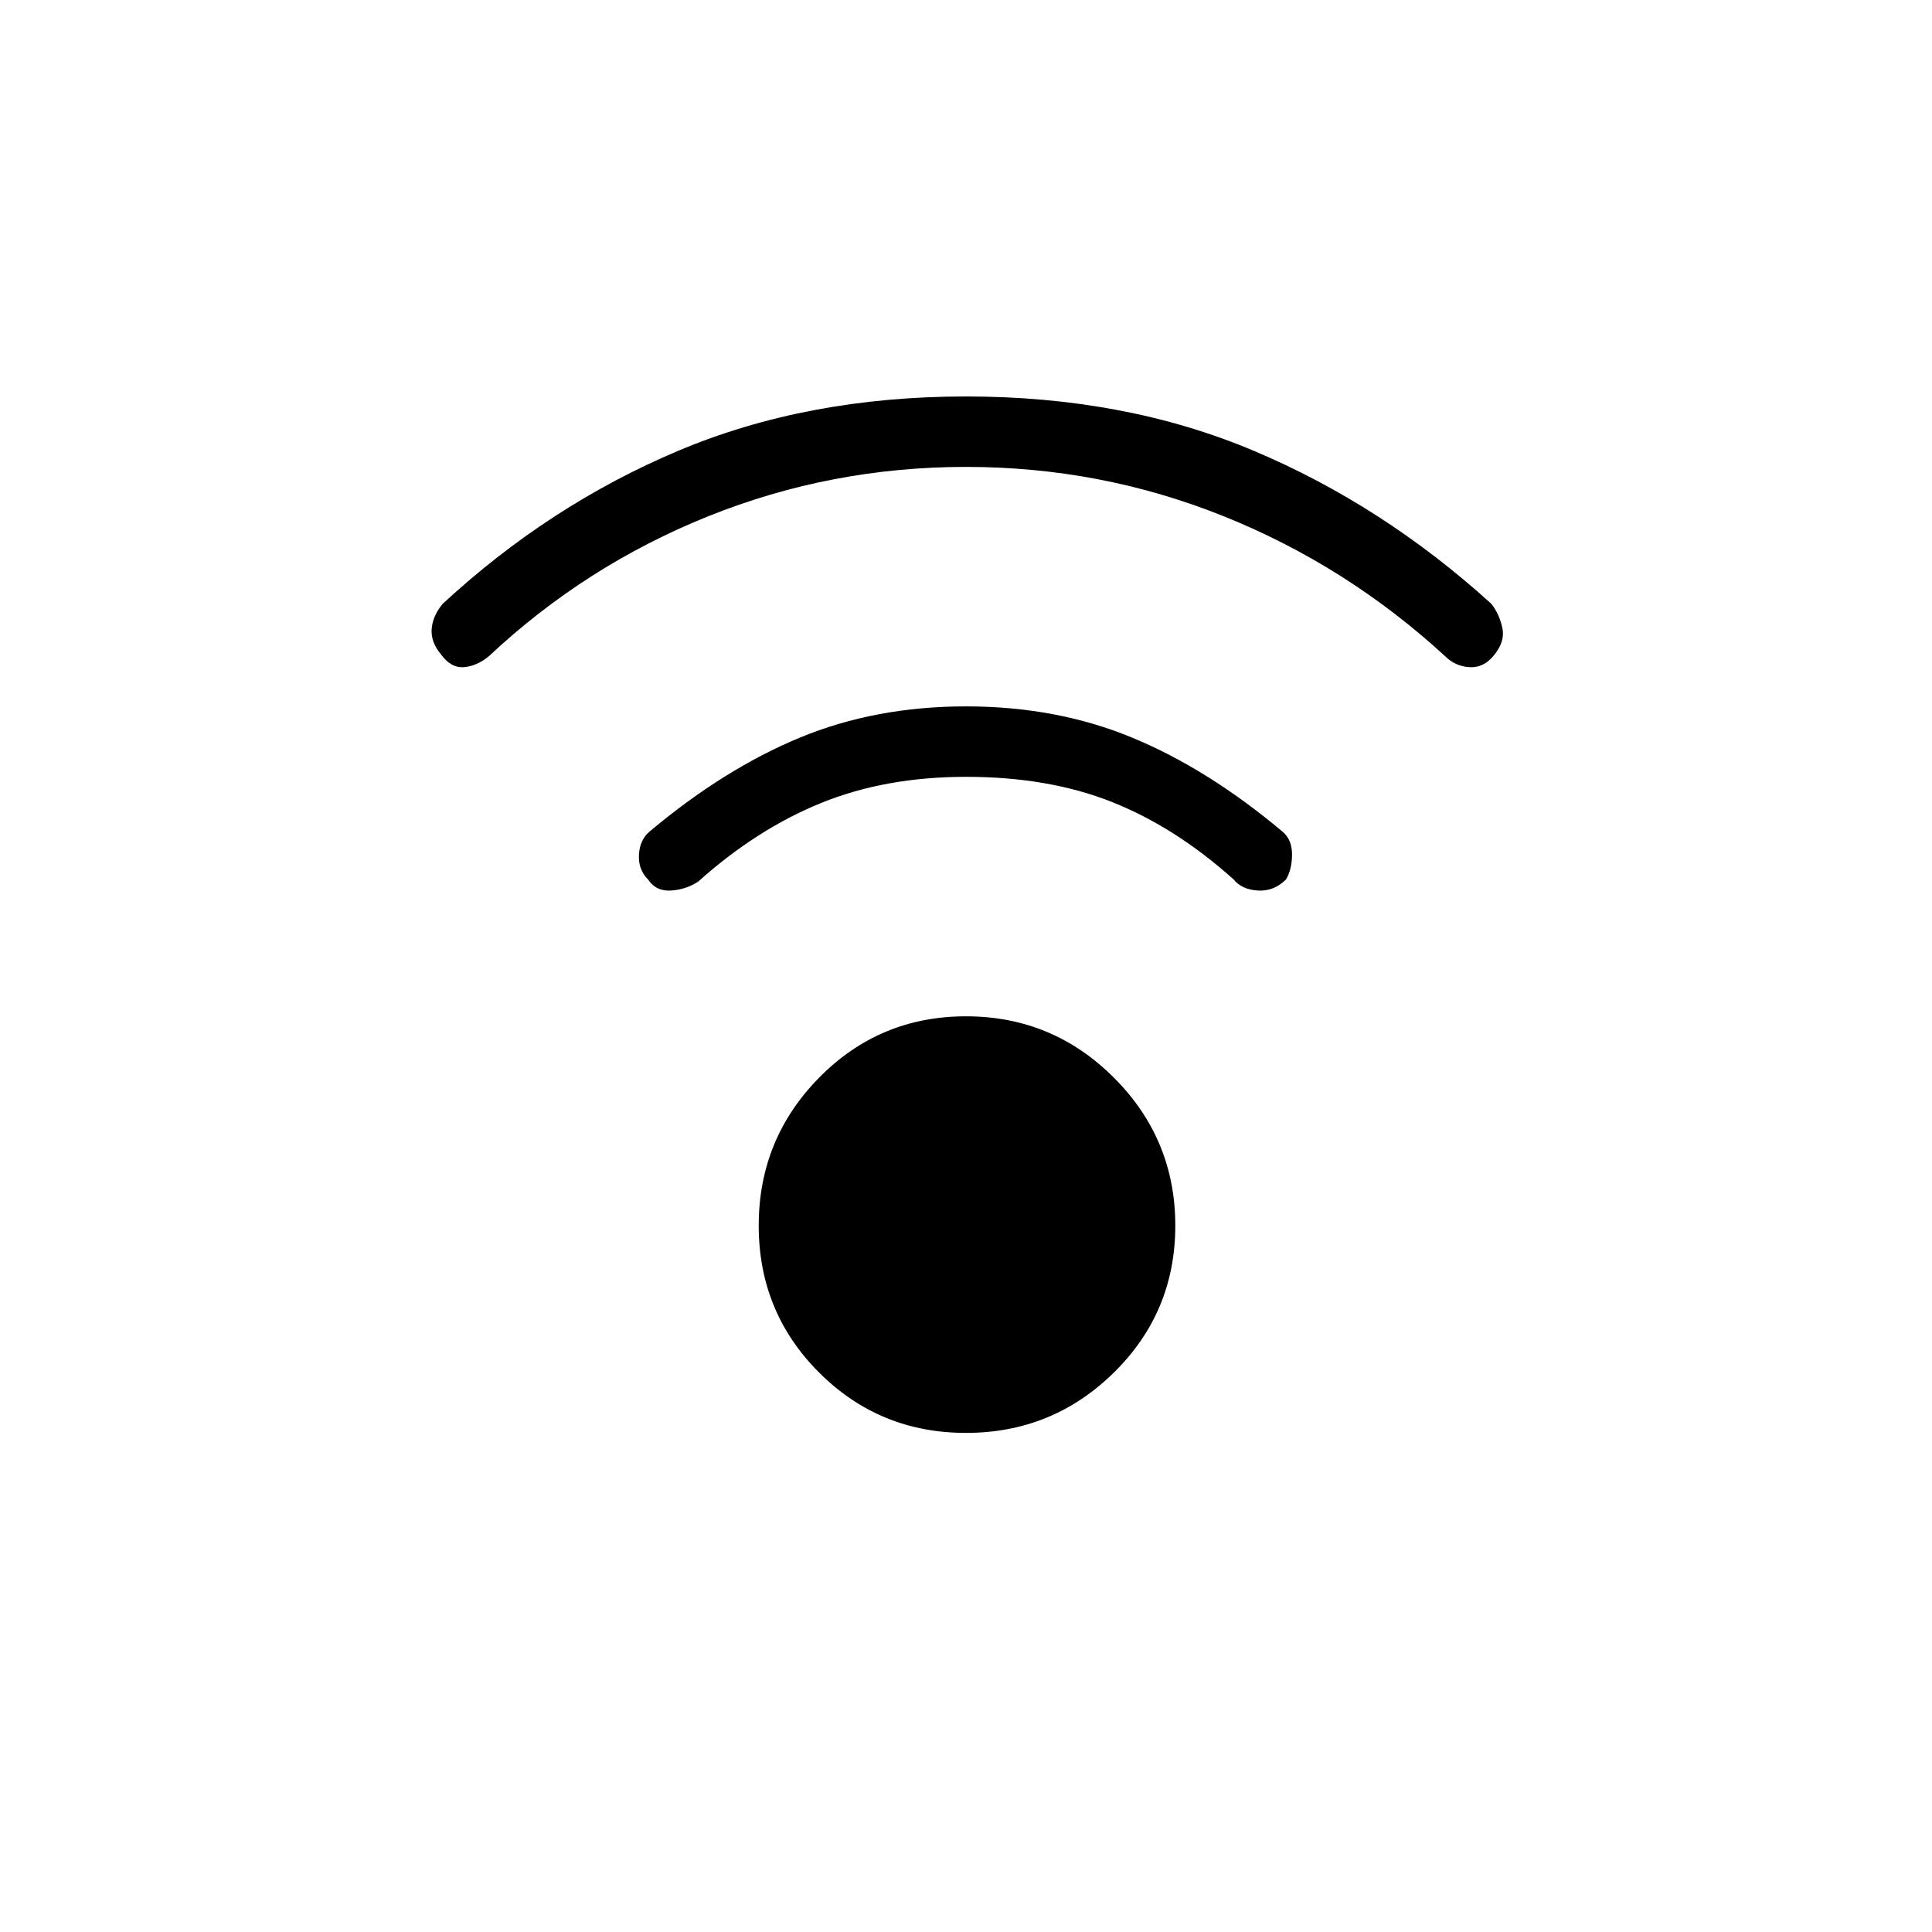 <svg xmlns="http://www.w3.org/2000/svg" height="48" viewBox="0 -960 960 960" width="48"><path d="M480-248q-43 0-73-30t-30-73q0-43 30-73.5t73-30.5q43 0 73.5 30.5T584-351q0 43-30.5 73T480-248Zm0-480q-67 0-128 24.5T243-634q-6 5-12.5 5.5T219-635q-5-6-4.5-12.5T220-660q53-49 117-76t143-27q79 0 143 27t118 76q4 5 5.5 12t-4.5 14q-5 6-12 5.5t-12-5.5q-49-45-110-69.5T480-728Zm0 154q-40 0-72 13t-61 39q-6 4-13.5 4.5T322-523q-5-5-4.5-12.5T323-547q37-31 74.5-46.5T480-609q45 0 82.5 15.5T637-547q5 4 5 11.5t-3 12.5q-6 6-14 5.5t-12-5.5q-29-26-60.5-38.5T480-574Z"/></svg>